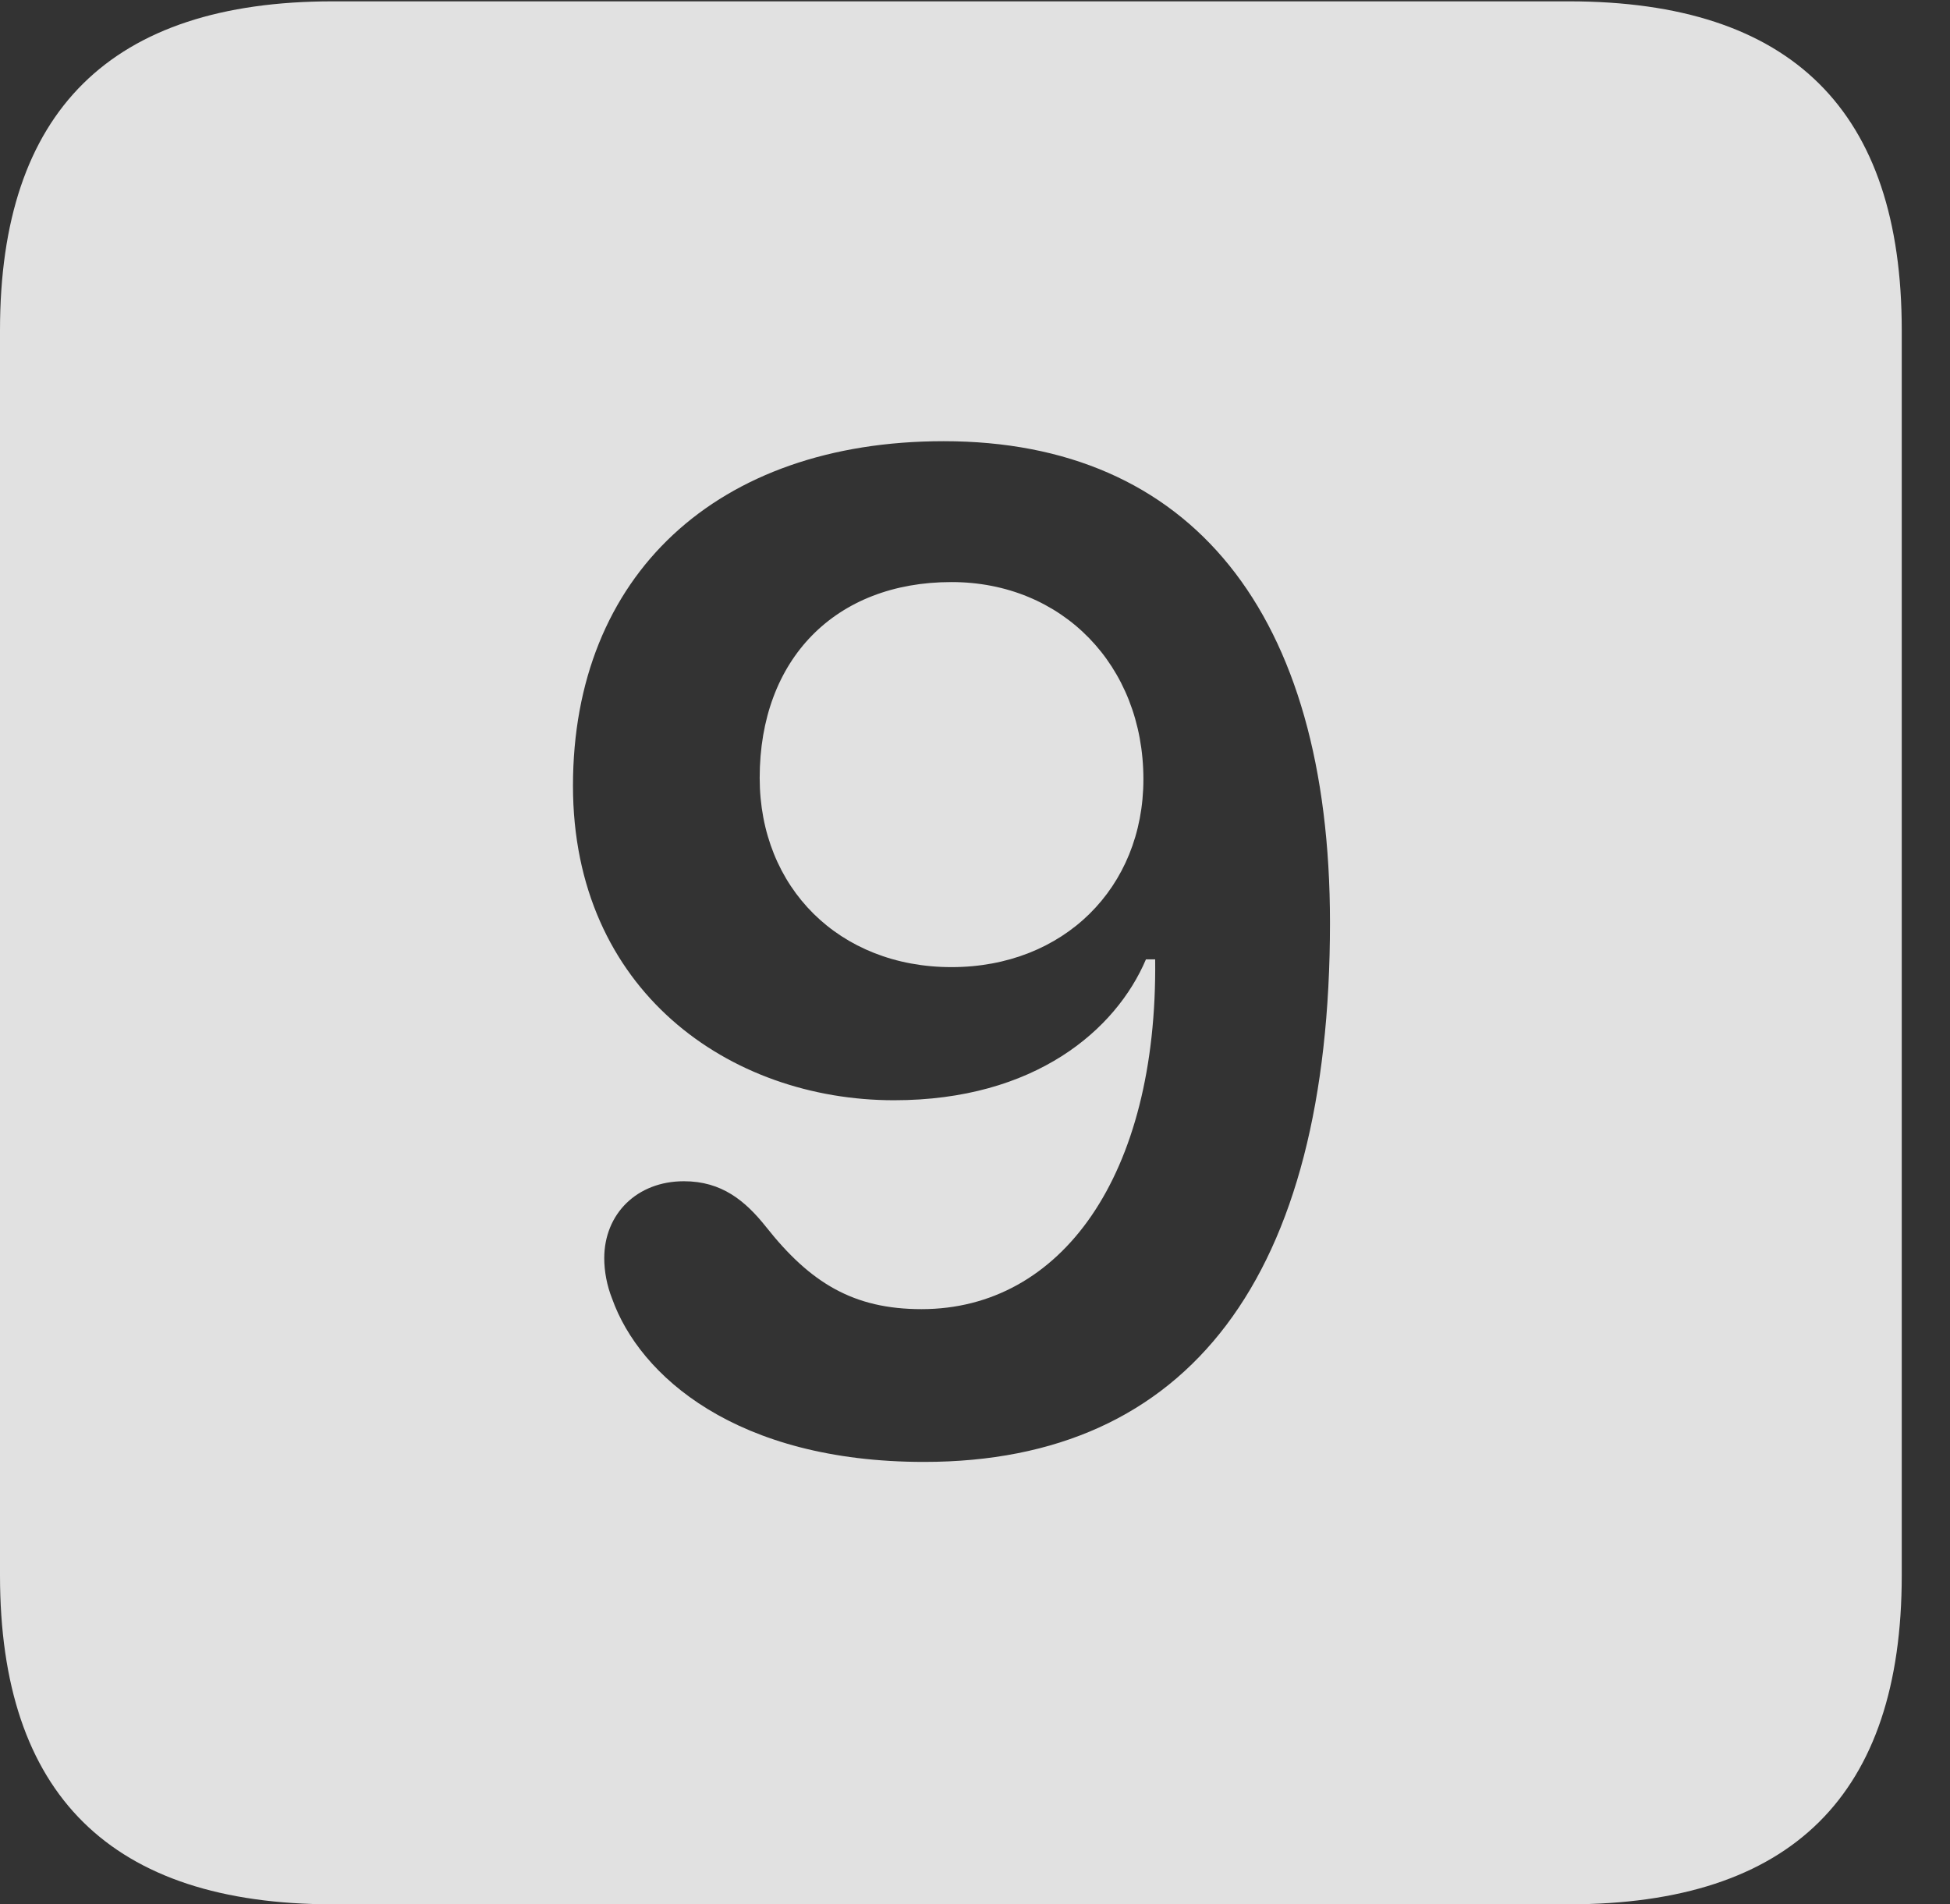 <?xml version="1.0" encoding="UTF-8"?>
<!--Generator: Apple Native CoreSVG 326-->
<!DOCTYPE svg
PUBLIC "-//W3C//DTD SVG 1.1//EN"
       "http://www.w3.org/Graphics/SVG/1.1/DTD/svg11.dtd">
<svg version="1.1" xmlns="http://www.w3.org/2000/svg" xmlns:xlink="http://www.w3.org/1999/xlink" viewBox="0 0 14.59 14.248">
 <rect x="0" y="0" width="14.59" height="14.248" fill="#333333" stroke="none"/>
 <g>
  <rect height="14.248" opacity="0" width="14.59" x="0" y="0"/>
  <path d="M14.229 2.471L14.229 11.787C14.229 13.428 13.408 14.248 11.738 14.248L2.49 14.248C0.83 14.248 0 13.428 0 11.787L0 2.471C0 0.83 0.83 0.01 2.49 0.01L11.738 0.01C13.408 0.01 14.229 0.83 14.229 2.471ZM4.287 5.879C4.287 7.412 5.459 8.232 6.689 8.232C7.744 8.232 8.35 7.705 8.574 7.178L8.643 7.178C8.662 8.799 7.939 9.795 6.895 9.795C6.387 9.795 6.064 9.6 5.732 9.18C5.576 8.984 5.4 8.838 5.117 8.838C4.766 8.838 4.521 9.082 4.521 9.414C4.521 9.512 4.541 9.619 4.58 9.717C4.785 10.293 5.508 10.938 6.914 10.938C8.896 10.938 9.951 9.551 9.951 6.904C9.951 4.58 8.906 3.301 7.061 3.301C5.361 3.301 4.287 4.307 4.287 5.879ZM8.555 5.83C8.555 6.641 7.959 7.236 7.119 7.236C6.279 7.236 5.684 6.641 5.684 5.82C5.684 4.932 6.25 4.355 7.119 4.355C7.949 4.355 8.555 4.98 8.555 5.83Z" fill="white" fill-opacity="0.85"/>
 </g>
</svg>
